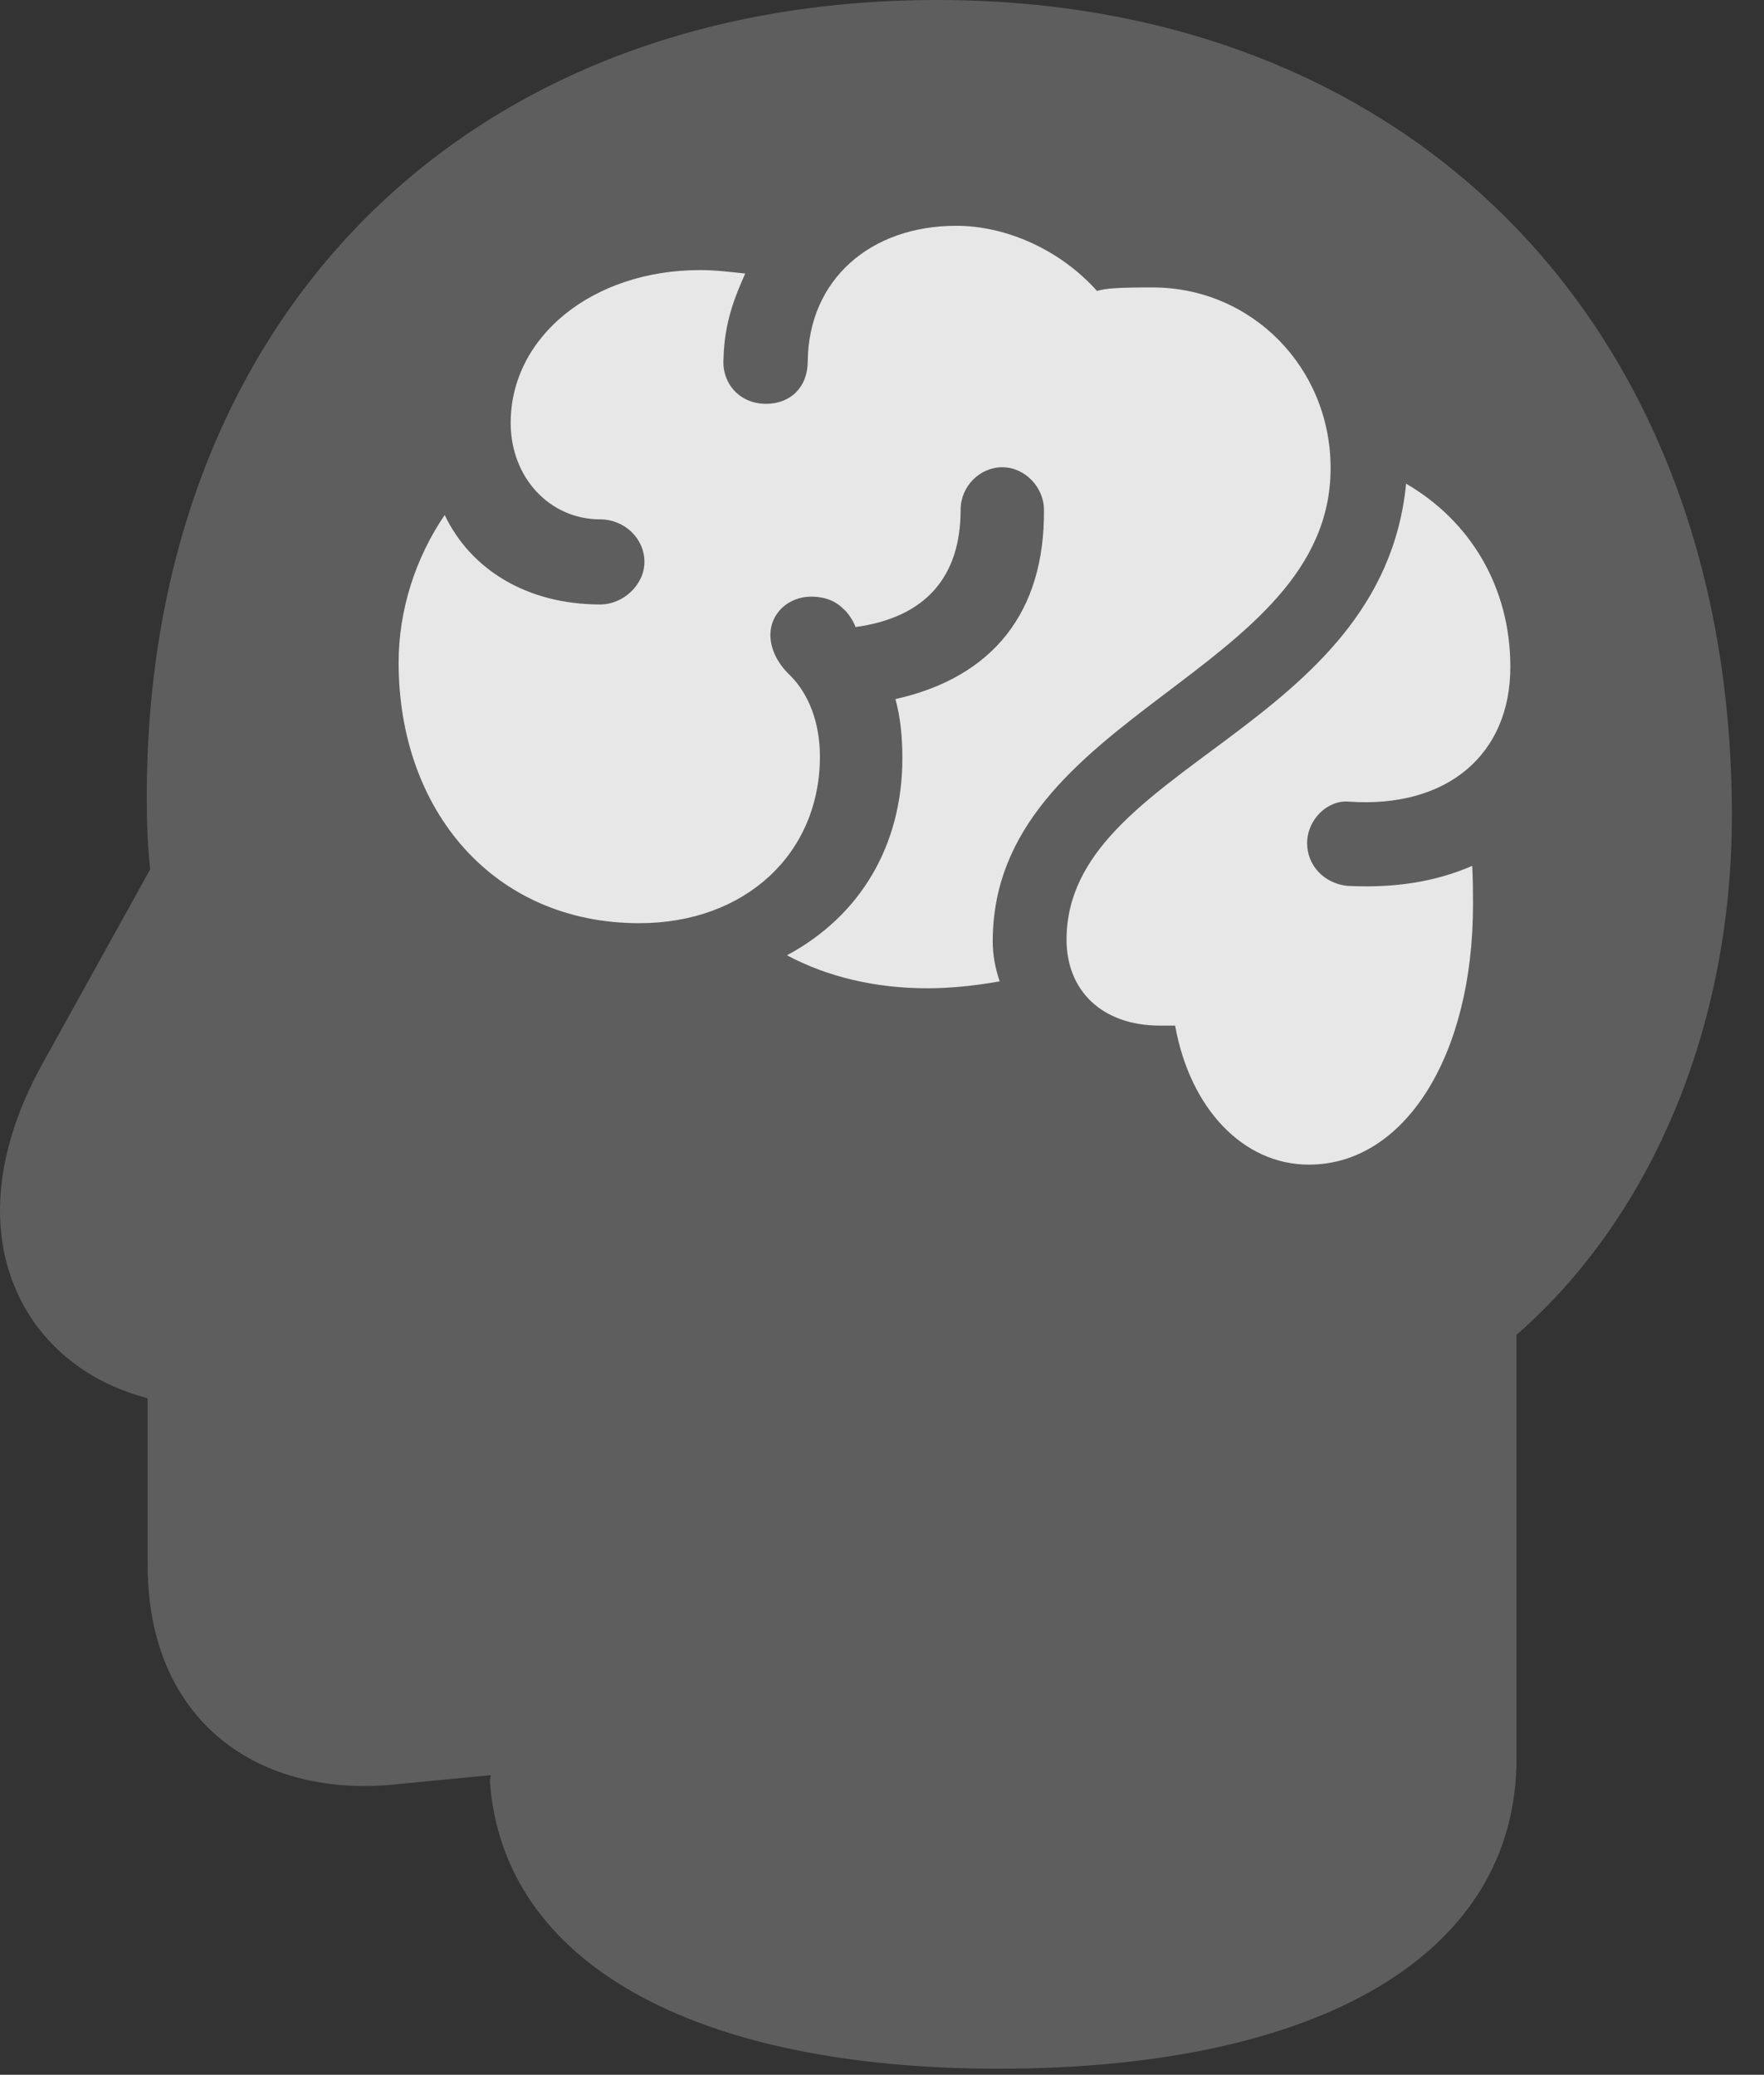 <?xml version="1.0" encoding="UTF-8"?>
<!--Generator: Apple Native CoreSVG 341-->
<!DOCTYPE svg
PUBLIC "-//W3C//DTD SVG 1.1//EN"
       "http://www.w3.org/Graphics/SVG/1.1/DTD/svg11.dtd">
<svg version="1.1" xmlns="http://www.w3.org/2000/svg" xmlns:xlink="http://www.w3.org/1999/xlink" viewBox="0 0 19.834 23.33">
 <rect x="0" y="0" width="19.834" height="23.33" fill="#333333" stroke="none"/>
 <g>
  <rect height="23.33" opacity="0" width="19.834" x="0" y="0"/>
  <path d="M11.23 23.262C14.834 23.262 17.051 21.982 17.051 19.775L17.051 15.01C18.584 13.672 19.473 11.523 19.473 9.17C19.473 3.672 15.879 0 10.537 0C5.215 0 1.65 3.584 1.65 8.965C1.65 9.268 1.66 9.521 1.689 9.775L0.498 11.924C0.166 12.51 0 13.086 0 13.613C0 14.619 0.615 15.449 1.66 15.723L1.66 17.598C1.66 19.355 2.91 20.244 4.502 20.059L5.518 19.961L5.508 20.029C5.654 22.08 7.812 23.262 11.23 23.262Z" fill="white" fill-opacity="0.212"/>
  <path d="M7.188 10.381C5.547 10.381 4.482 9.111 4.482 7.451C4.482 6.865 4.668 6.279 5 5.791C5.293 6.406 5.928 6.797 6.748 6.797C7.012 6.797 7.246 6.572 7.246 6.318C7.246 6.055 7.021 5.84 6.748 5.84C6.182 5.84 5.742 5.371 5.742 4.756C5.742 3.779 6.67 3.037 7.871 3.037C8.047 3.037 8.203 3.057 8.379 3.076C8.262 3.34 8.145 3.623 8.135 4.033C8.115 4.316 8.32 4.541 8.613 4.541C8.887 4.541 9.082 4.355 9.082 4.062C9.092 3.145 9.785 2.539 10.752 2.539C11.318 2.539 11.924 2.812 12.334 3.271C12.441 3.242 12.559 3.232 12.959 3.232C14.072 3.232 14.961 4.131 14.961 5.264C14.961 7.578 11.162 8.018 11.162 10.586C11.162 10.742 11.191 10.889 11.24 11.035C10.967 11.084 10.684 11.113 10.43 11.113C9.844 11.113 9.307 10.986 8.848 10.742C9.668 10.303 10.146 9.512 10.146 8.525C10.146 8.301 10.127 8.076 10.068 7.861C11.162 7.617 11.748 6.885 11.738 5.732C11.738 5.479 11.523 5.254 11.27 5.254C11.016 5.254 10.801 5.469 10.801 5.732C10.801 6.484 10.41 6.943 9.619 7.051C9.6 6.992 9.541 6.895 9.482 6.846C9.375 6.738 9.238 6.709 9.121 6.709C8.867 6.709 8.662 6.895 8.662 7.139C8.662 7.275 8.721 7.441 8.887 7.598C9.092 7.803 9.219 8.125 9.219 8.506C9.219 9.6 8.379 10.381 7.188 10.381ZM14.717 13.096C13.975 13.096 13.379 12.461 13.213 11.533L13.047 11.533C12.383 11.533 11.992 11.133 11.992 10.566C11.992 8.604 15.537 8.223 15.81 5.439C16.533 5.859 16.982 6.602 16.982 7.5C16.982 8.486 16.27 9.092 15.166 9.014C14.922 8.994 14.697 9.219 14.697 9.482C14.697 9.727 14.883 9.932 15.146 9.961C15.684 9.99 16.152 9.912 16.553 9.736C16.562 9.883 16.562 10.039 16.562 10.176C16.562 11.875 15.791 13.096 14.717 13.096Z" fill="white" fill-opacity="0.85"/>
 </g>
</svg>
